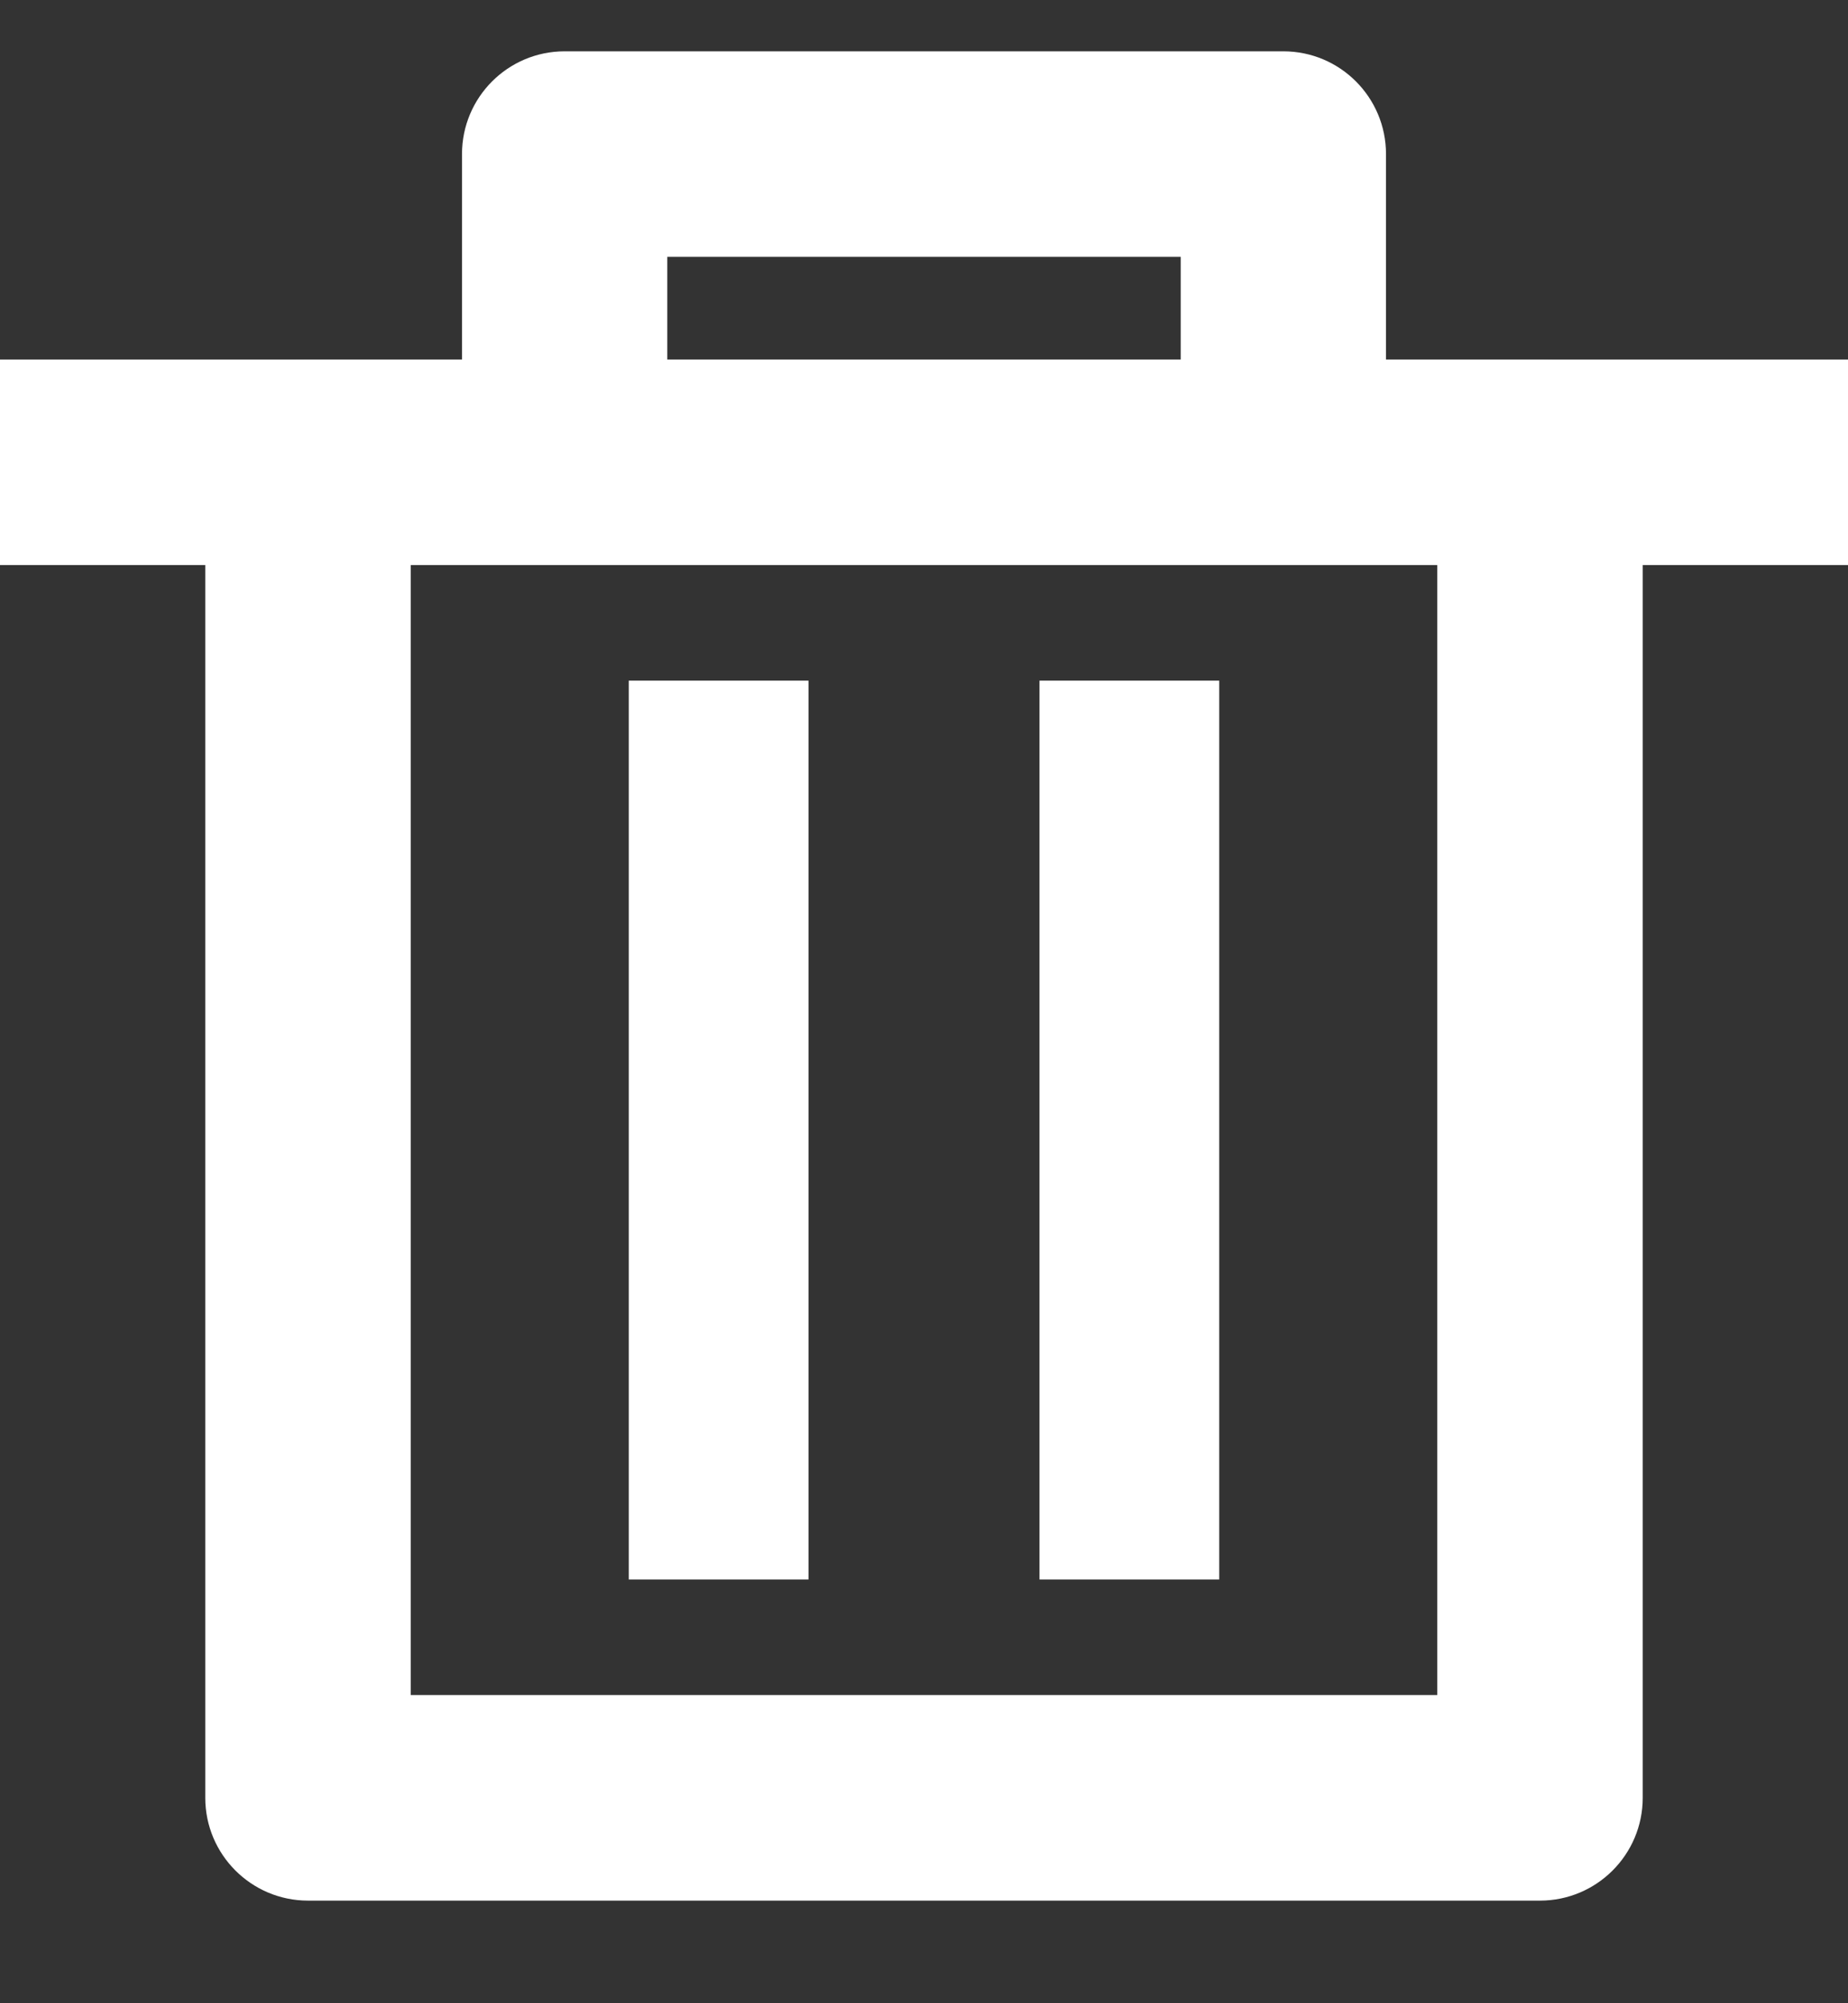 <svg width="12" height="13" viewBox="0 0 12 13" fill="none" xmlns="http://www.w3.org/2000/svg">
<rect x="0" y="0" width="12" height="13" fill="#333333" stroke="none"/>
<path fill-rule="evenodd" clip-rule="evenodd" d="M1.529 2.529C1.654 2.404 1.823 2.333 2 2.333H10C10.368 2.333 10.667 2.632 10.667 3V11.667C10.667 12.035 10.368 12.334 10 12.334H2C1.632 12.334 1.333 12.035 1.333 11.667V3C1.333 2.823 1.404 2.654 1.529 2.529ZM2.667 3.667V11H9.333V3.667H2.667Z" fill="white"/>
<path fill-rule="evenodd" clip-rule="evenodd" d="M3 1C3 0.632 3.298 0.333 3.667 0.333H8.333C8.702 0.333 9 0.632 9 1V3C9 3.368 8.702 3.667 8.333 3.667H3.667C3.298 3.667 3 3.368 3 3V1ZM4.333 1.667V2.333H7.667V1.667H4.333Z" fill="white"/>
<path fill-rule="evenodd" clip-rule="evenodd" d="M0 2.333H12V3.667H0V2.333Z" fill="white"/>
<path fill-rule="evenodd" clip-rule="evenodd" d="M5.25 4.417V10.25H4.083V4.417H5.25Z" fill="white"/>
<path fill-rule="evenodd" clip-rule="evenodd" d="M7.917 4.417V10.25H6.75V4.417H7.917Z" fill="white"/>
</svg>
